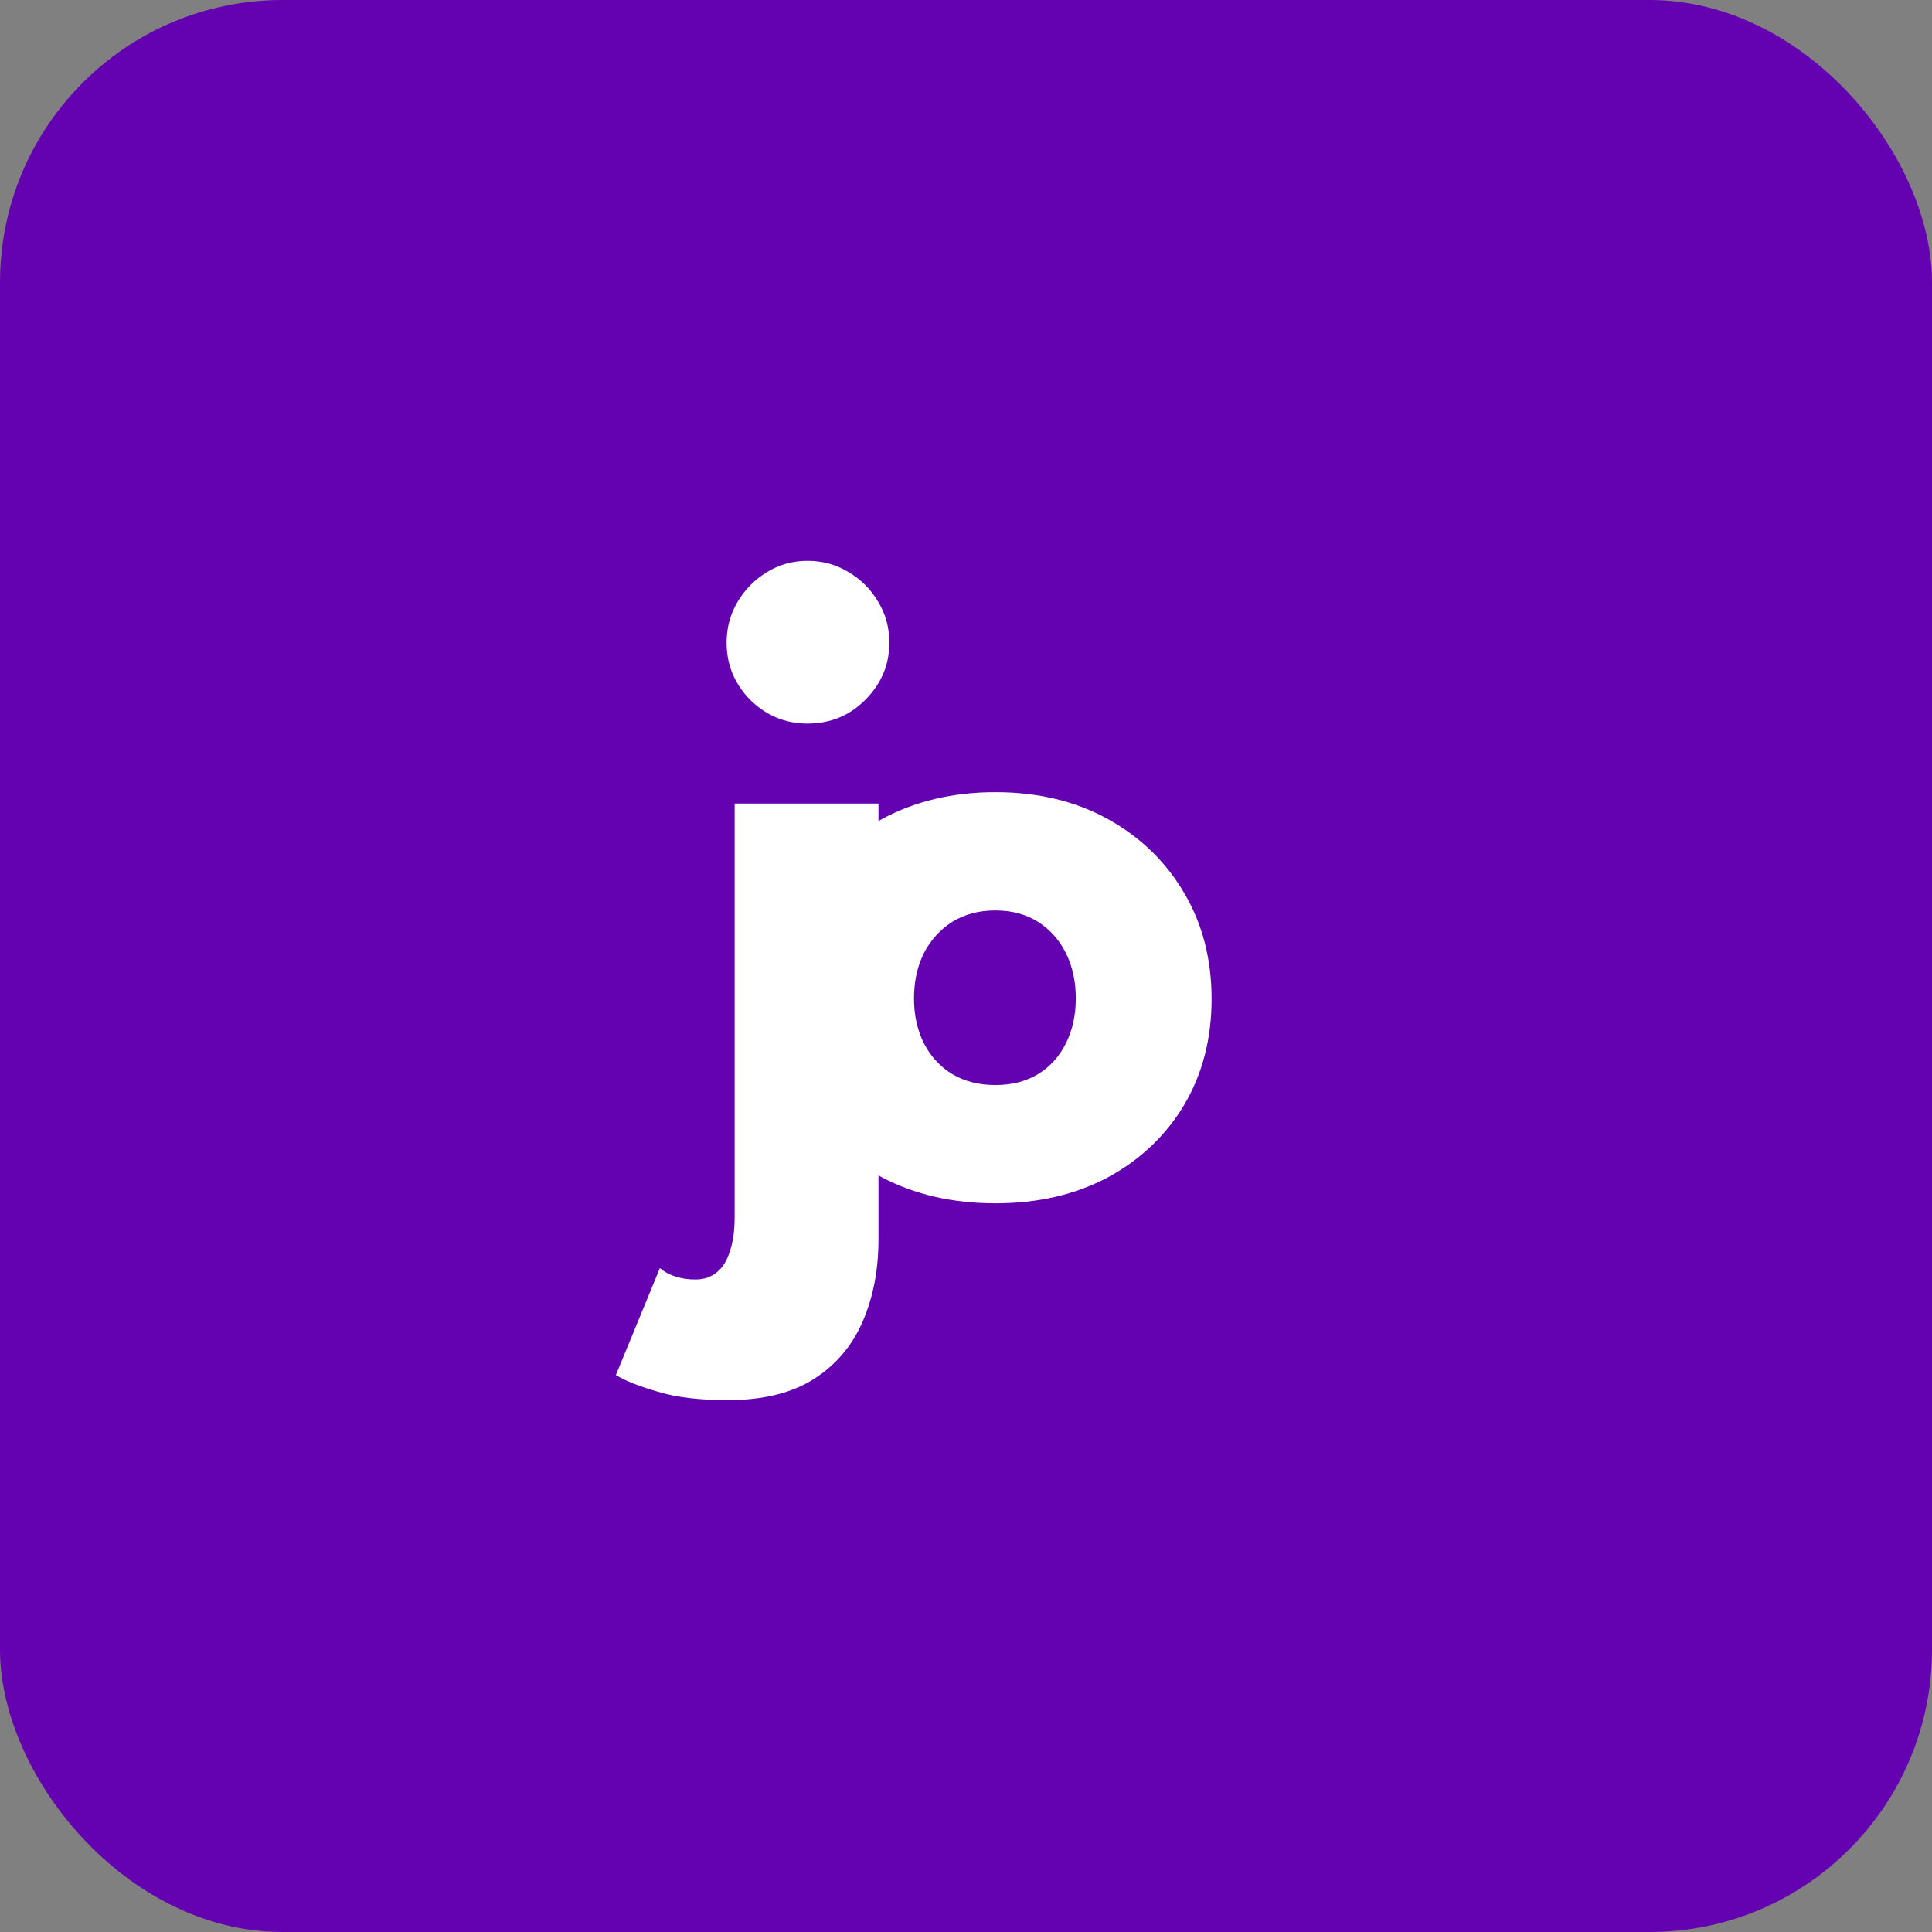 <svg width="684" height="684" viewBox="0 0 684 684" fill="none" xmlns="http://www.w3.org/2000/svg">
<rect x="0" y="0" width="684" height="684" fill="#808080" stroke="none"/>
<rect width="684" height="684" rx="100" fill="#6402B1"/>
<path d="M257.578 495.7C247.528 495.7 239.264 494.695 232.787 492.685C226.199 490.787 221.286 488.833 218.047 486.823L233.625 448.968C235.412 450.419 237.31 451.424 239.32 451.983C241.33 452.653 243.619 452.988 246.188 452.988C249.203 452.988 251.715 452.15 253.725 450.475C255.847 448.8 257.41 446.288 258.415 442.938C259.532 439.699 260.09 435.679 260.09 430.878V284.482H311.01V438.918C311.01 449.526 309.168 459.129 305.483 467.728C301.798 476.326 296.047 483.138 288.23 488.163C280.413 493.188 270.196 495.7 257.578 495.7ZM285.885 256.175C278.068 256.175 271.313 253.383 265.618 247.8C260.034 242.105 257.243 235.349 257.243 227.532C257.243 222.284 258.527 217.482 261.095 213.127C263.663 208.772 267.125 205.255 271.48 202.575C275.835 199.895 280.637 198.555 285.885 198.555C291.245 198.555 296.103 199.895 300.458 202.575C304.813 205.143 308.274 208.605 310.843 212.96C313.523 217.315 314.863 222.172 314.863 227.532C314.863 235.349 312.015 242.105 306.32 247.8C300.737 253.383 293.925 256.175 285.885 256.175ZM352.401 426.02C337.326 426.02 323.926 422.949 312.201 416.807C300.587 410.554 291.431 402.012 284.731 391.18C278.142 380.237 274.848 367.73 274.848 353.66C274.848 339.59 278.142 327.083 284.731 316.14C291.431 305.085 300.587 296.375 312.201 290.01C323.926 283.645 337.326 280.462 352.401 280.462C367.476 280.462 380.764 283.645 392.266 290.01C403.767 296.375 412.757 305.085 419.233 316.14C425.71 327.083 428.948 339.59 428.948 353.66C428.948 367.73 425.71 380.237 419.233 391.18C412.757 402.012 403.767 410.554 392.266 416.807C380.764 422.949 367.476 426.02 352.401 426.02ZM352.401 384.145C358.207 384.145 363.232 382.861 367.476 380.292C371.719 377.724 375.013 374.095 377.358 369.405C379.703 364.715 380.876 359.411 380.876 353.492C380.876 347.462 379.703 342.102 377.358 337.413C375.013 332.722 371.719 329.037 367.476 326.357C363.232 323.677 358.207 322.337 352.401 322.337C346.594 322.337 341.513 323.677 337.158 326.357C332.915 329.037 329.565 332.722 327.108 337.413C324.763 342.102 323.591 347.462 323.591 353.492C323.591 359.411 324.763 364.715 327.108 369.405C329.565 374.095 332.915 377.724 337.158 380.292C341.513 382.861 346.594 384.145 352.401 384.145Z" fill="white"/>
</svg>
